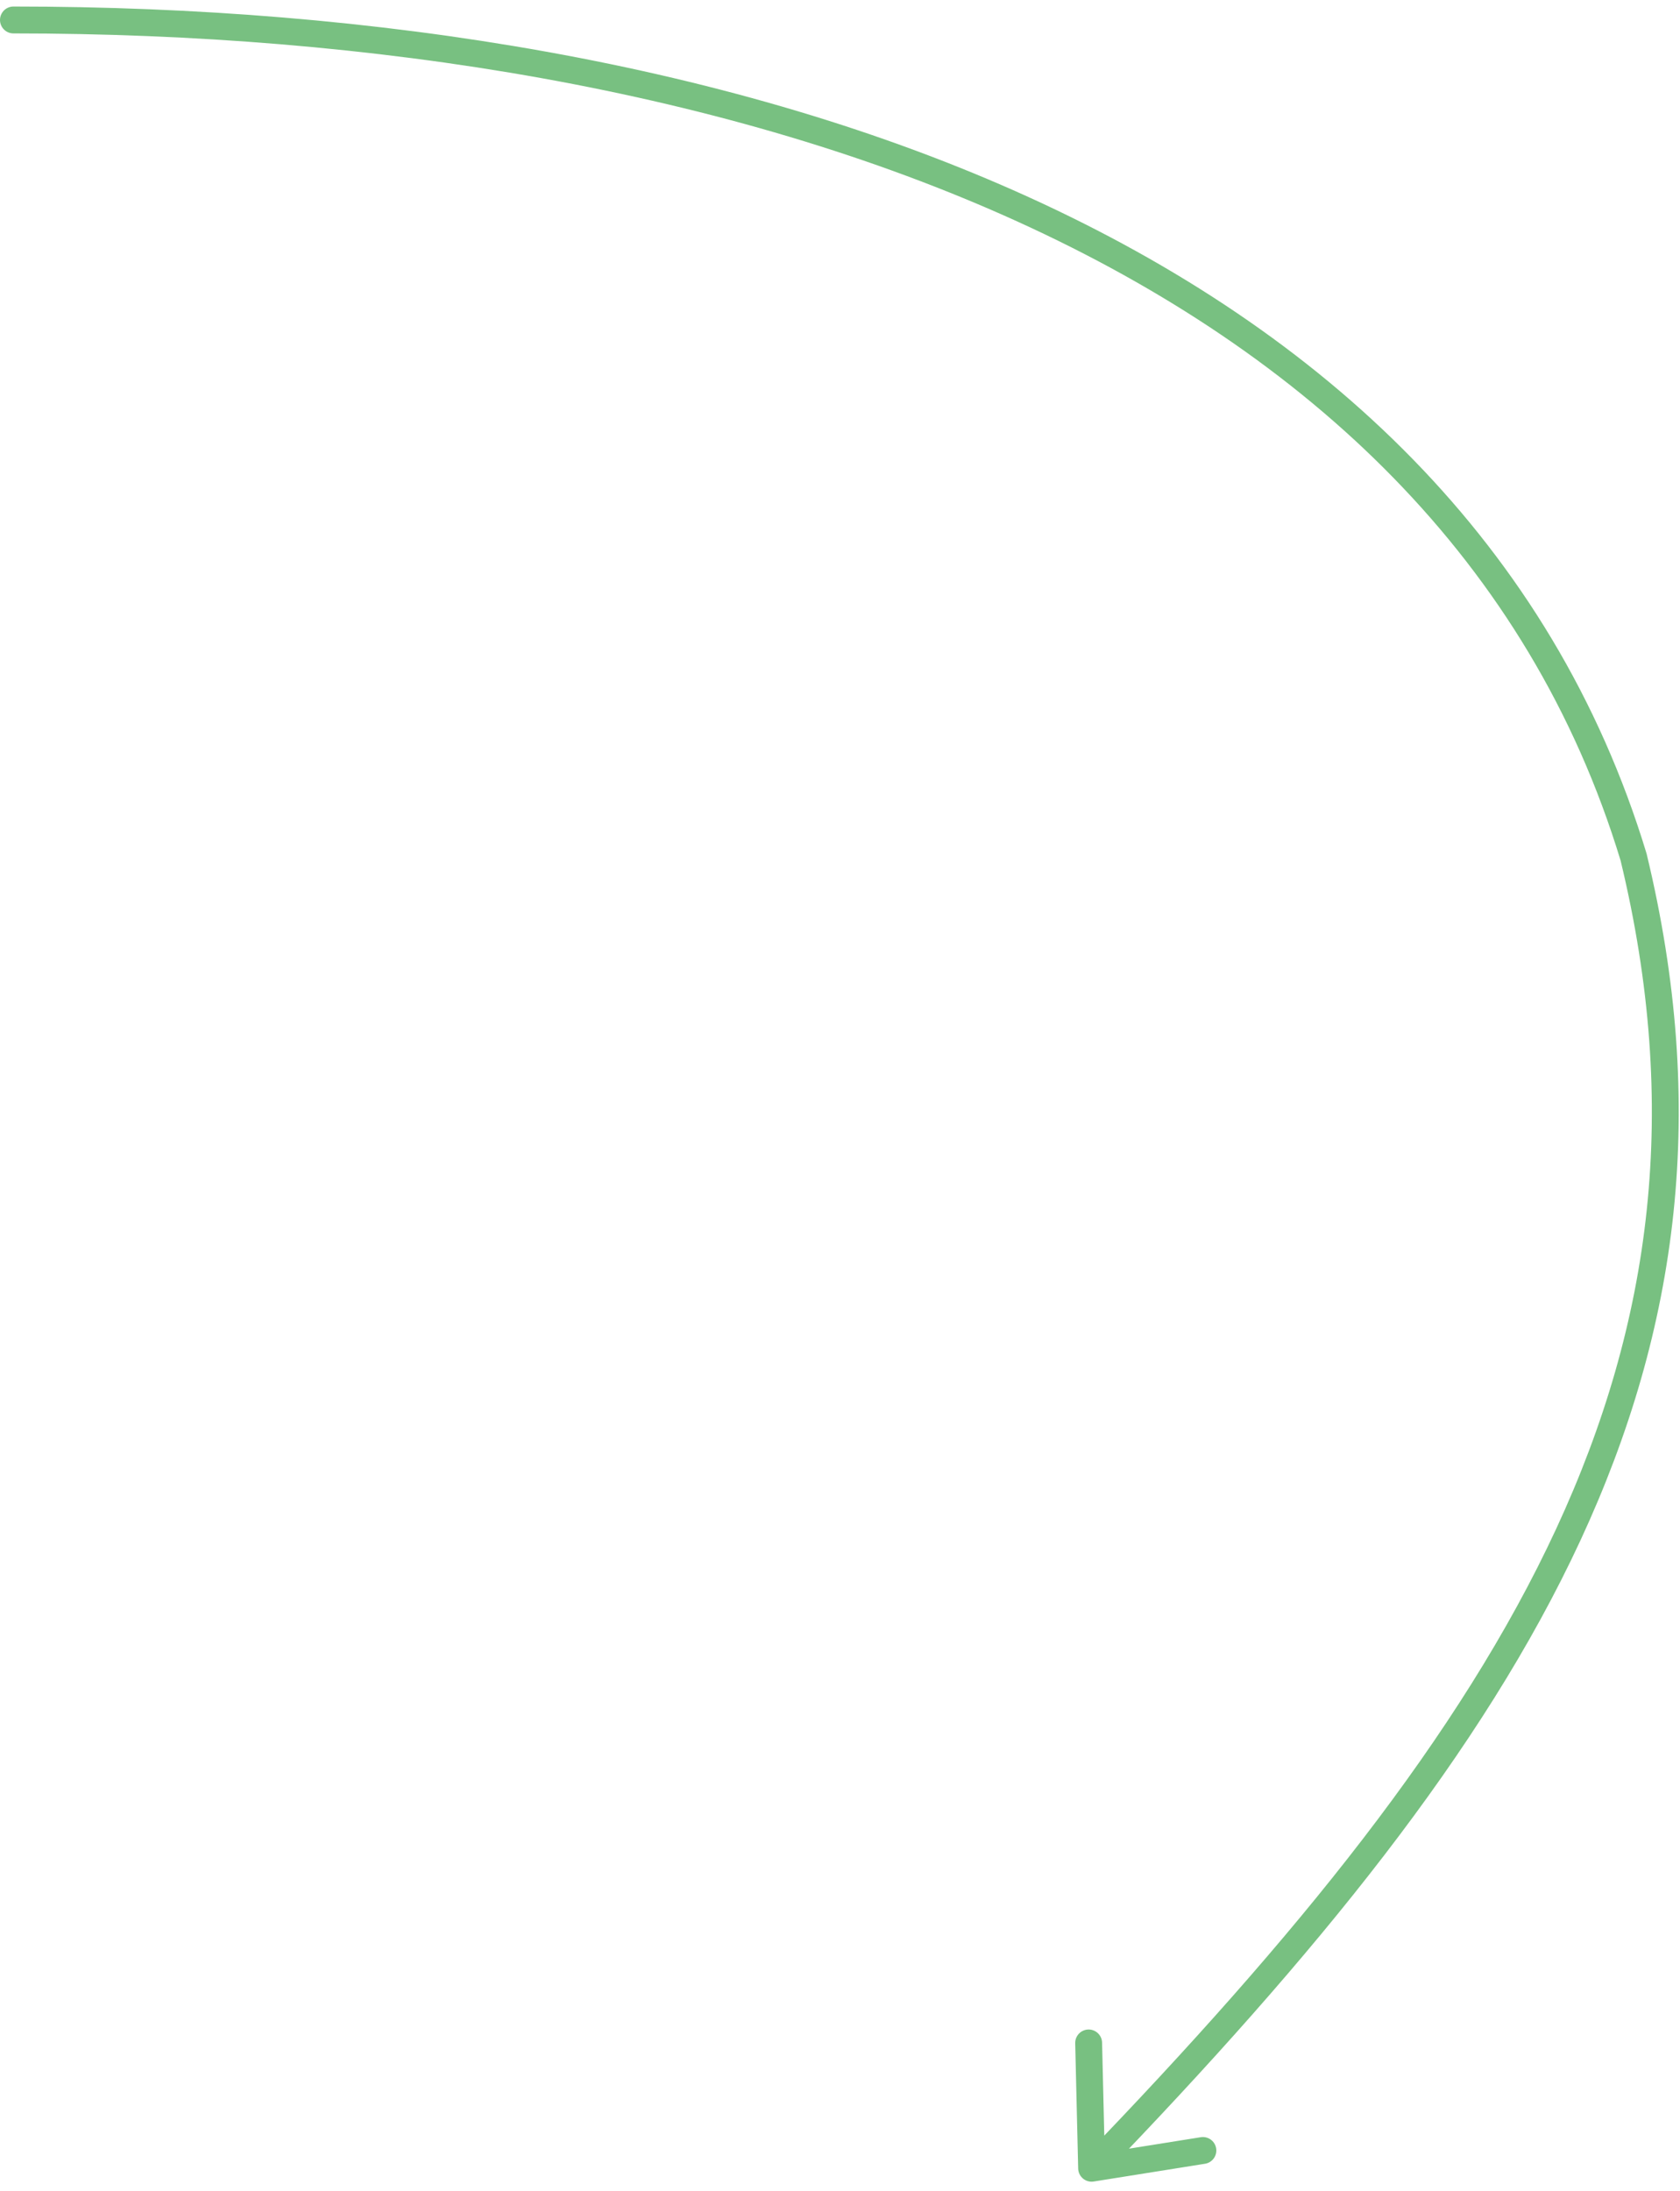 <svg width="125" height="163" viewBox="0 0 125 163" fill="none" xmlns="http://www.w3.org/2000/svg">
<path d="M1 1.486C54.5 1.486 107.753 18.346 121.545 63.758C130.563 101.082 113.027 128.333 81.221 161.307M81.221 161.307L89.5 159.986M81.221 161.307L81 151.986" stroke="#78C081" stroke-width="2" stroke-linecap="round" stroke-linejoin="round"/>
</svg>
